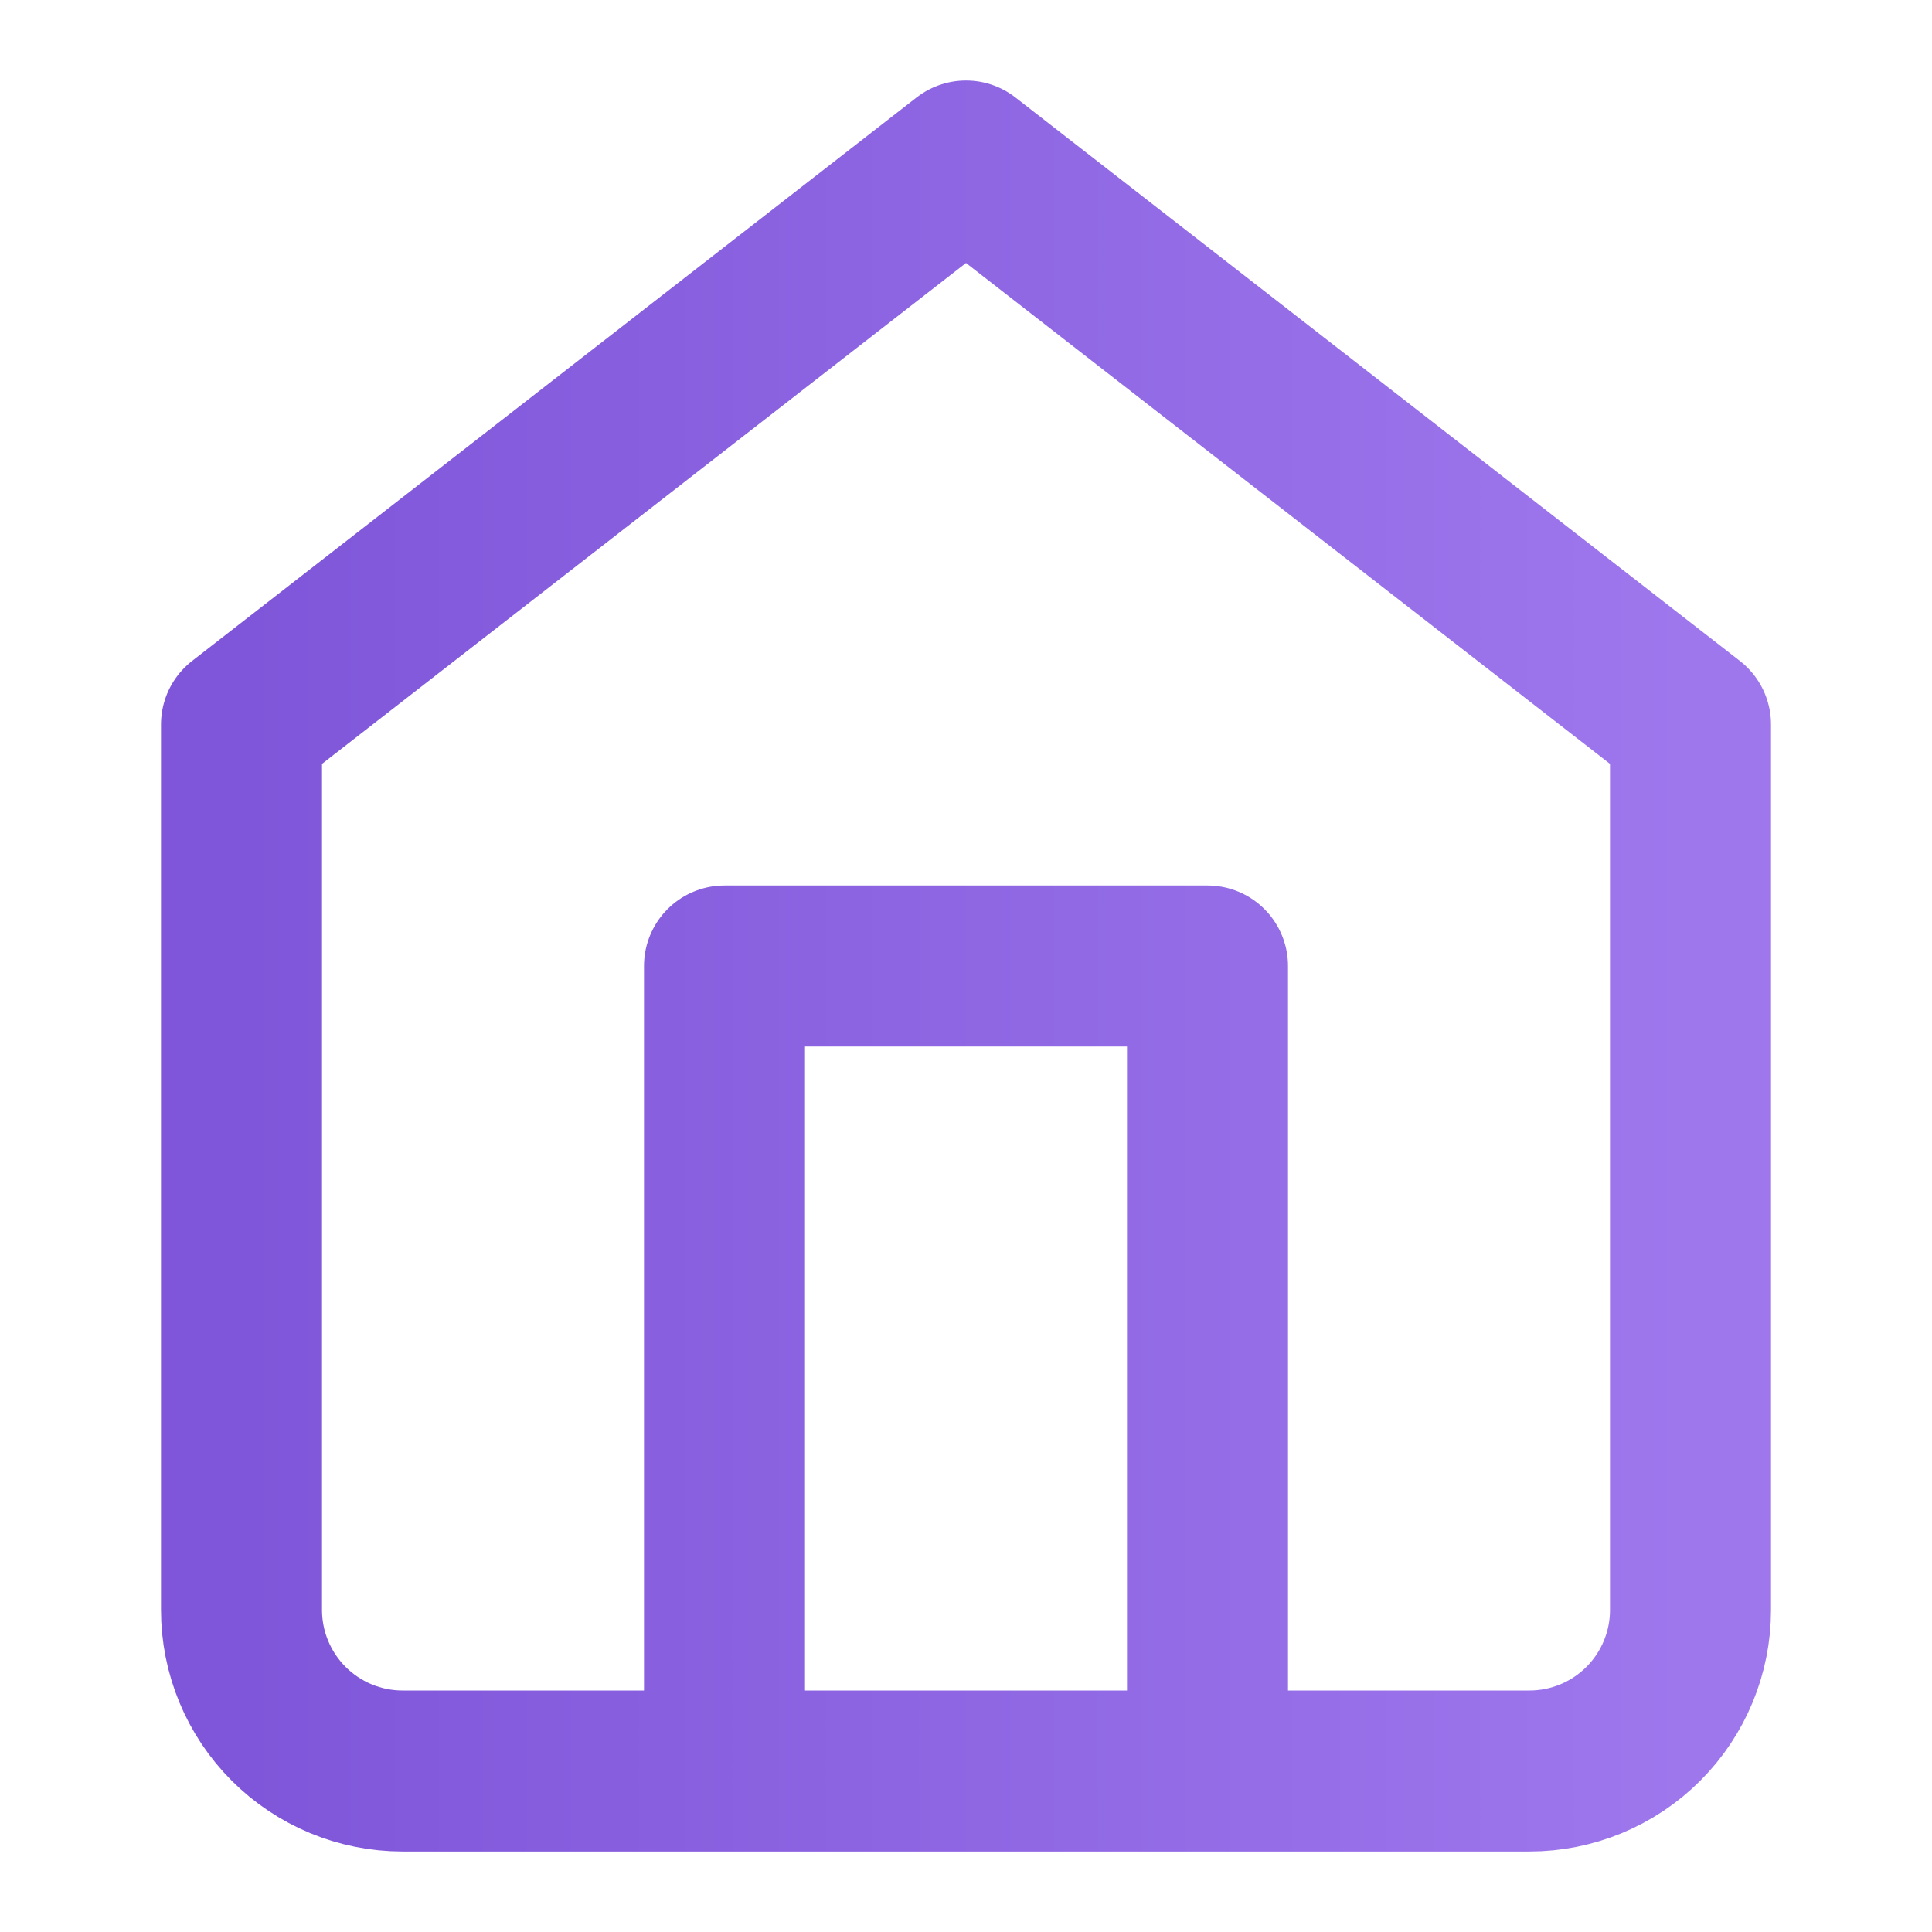 <svg width="24" height="24" viewBox="0 0 24 24" fill="none" xmlns="http://www.w3.org/2000/svg">
<path d="M9 22V12H15V22M3 9L12 2L21 9V20C21 20.53 20.789 21.039 20.414 21.414C20.039 21.789 19.53 22 19 22H5C4.47 22 3.961 21.789 3.586 21.414C3.211 21.039 3 20.53 3 20V9Z" stroke="url(#paint0_linear_4854_167602)" stroke-width="2" stroke-linecap="round" stroke-linejoin="round"/>
<defs>
<linearGradient id="paint0_linear_4854_167602" x1="3" y1="2" x2="21" y2="2" gradientUnits="userSpaceOnUse">
<stop stop-color="#7F56D9"/>
<stop offset="1" stop-color="#9E77ED"/>
</linearGradient>
</defs>
</svg>
